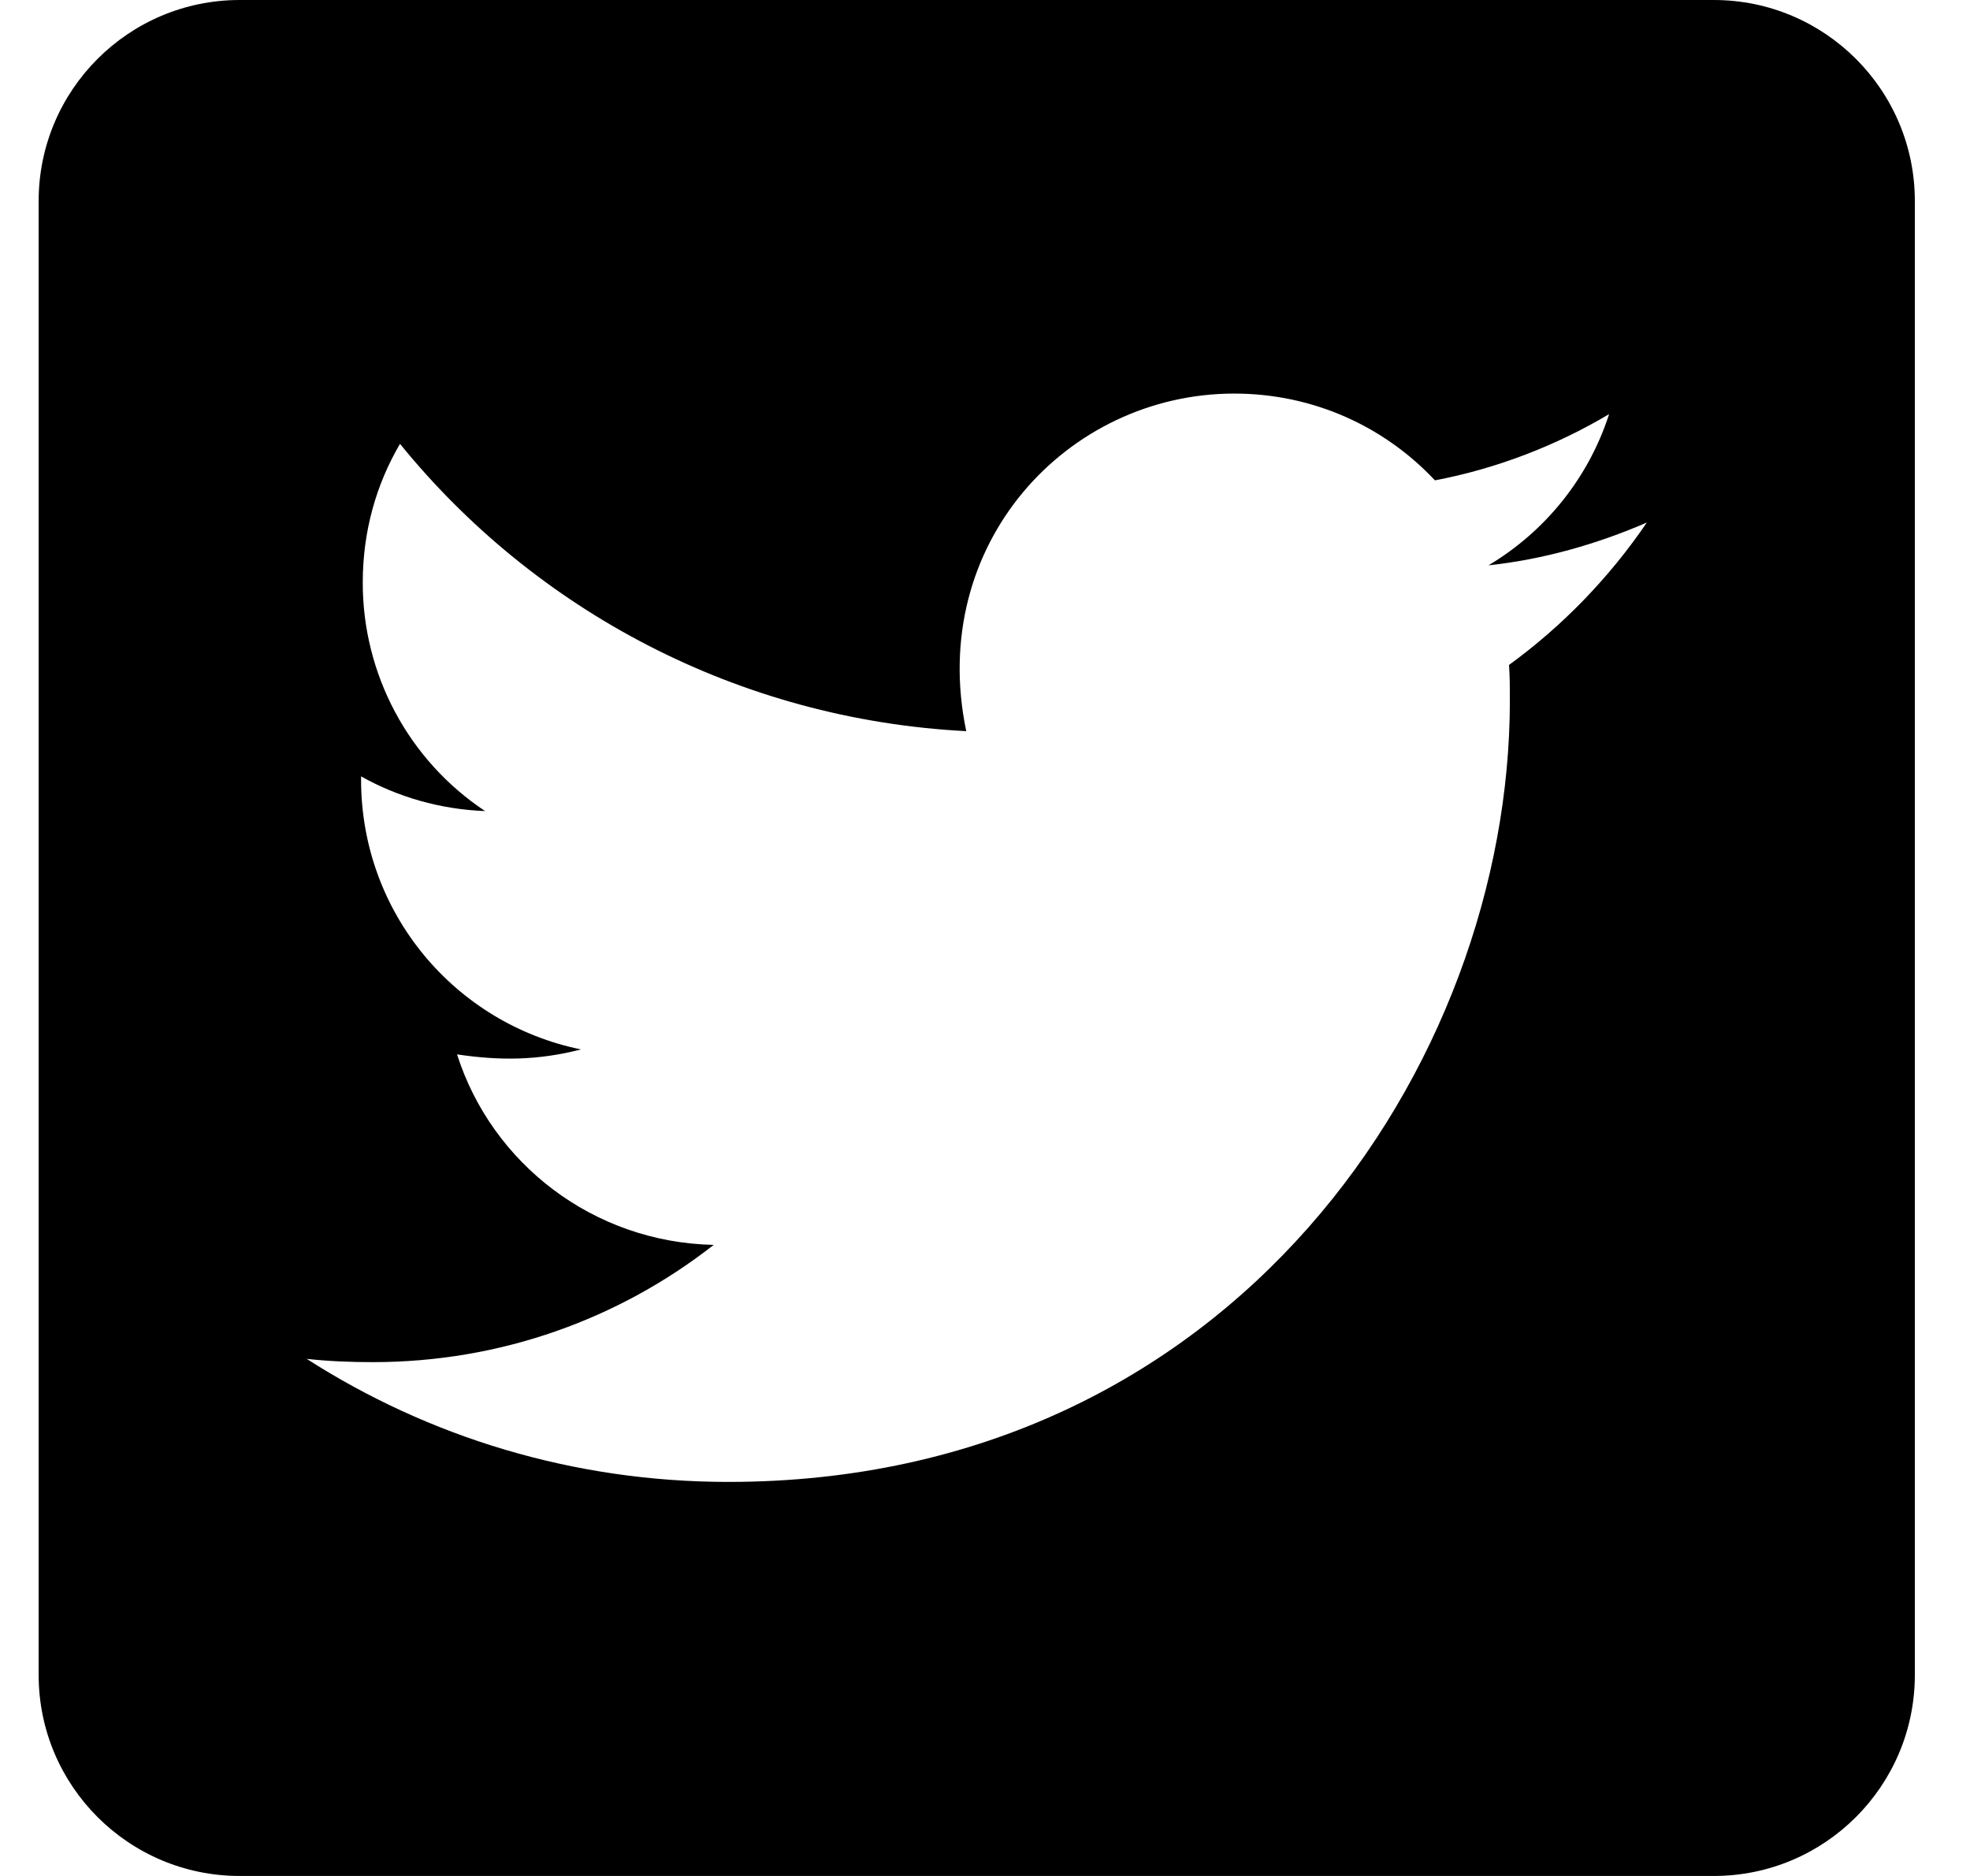 <svg width="21" height="20" viewBox="0 0 21 20">
  <path d="M18.269 0H2.555C1.372 0 0.412 0.96 0.412 2.143V17.857C0.412 19.04 1.372 20 2.555 20H18.269C19.452 20 20.412 19.04 20.412 17.857V2.143C20.412 0.96 19.452 0 18.269 0ZM16.086 7.089C16.095 7.214 16.095 7.344 16.095 7.469C16.095 11.339 13.148 15.799 7.764 15.799C6.104 15.799 4.564 15.317 3.269 14.487C3.505 14.513 3.733 14.522 3.974 14.522C5.345 14.522 6.604 14.058 7.608 13.272C6.322 13.245 5.242 12.402 4.872 11.241C5.322 11.308 5.729 11.308 6.193 11.188C4.854 10.915 3.849 9.737 3.849 8.312V8.277C4.238 8.496 4.693 8.629 5.171 8.647C4.769 8.38 4.44 8.018 4.212 7.592C3.985 7.167 3.866 6.692 3.867 6.21C3.867 5.665 4.01 5.165 4.264 4.732C5.706 6.509 7.872 7.67 10.3 7.795C9.885 5.808 11.372 4.196 13.157 4.196C14.001 4.196 14.76 4.549 15.296 5.121C15.956 4.996 16.59 4.75 17.153 4.415C16.934 5.094 16.474 5.665 15.867 6.027C16.456 5.964 17.028 5.799 17.555 5.571C17.157 6.156 16.657 6.674 16.086 7.089Z"/>
</svg>

